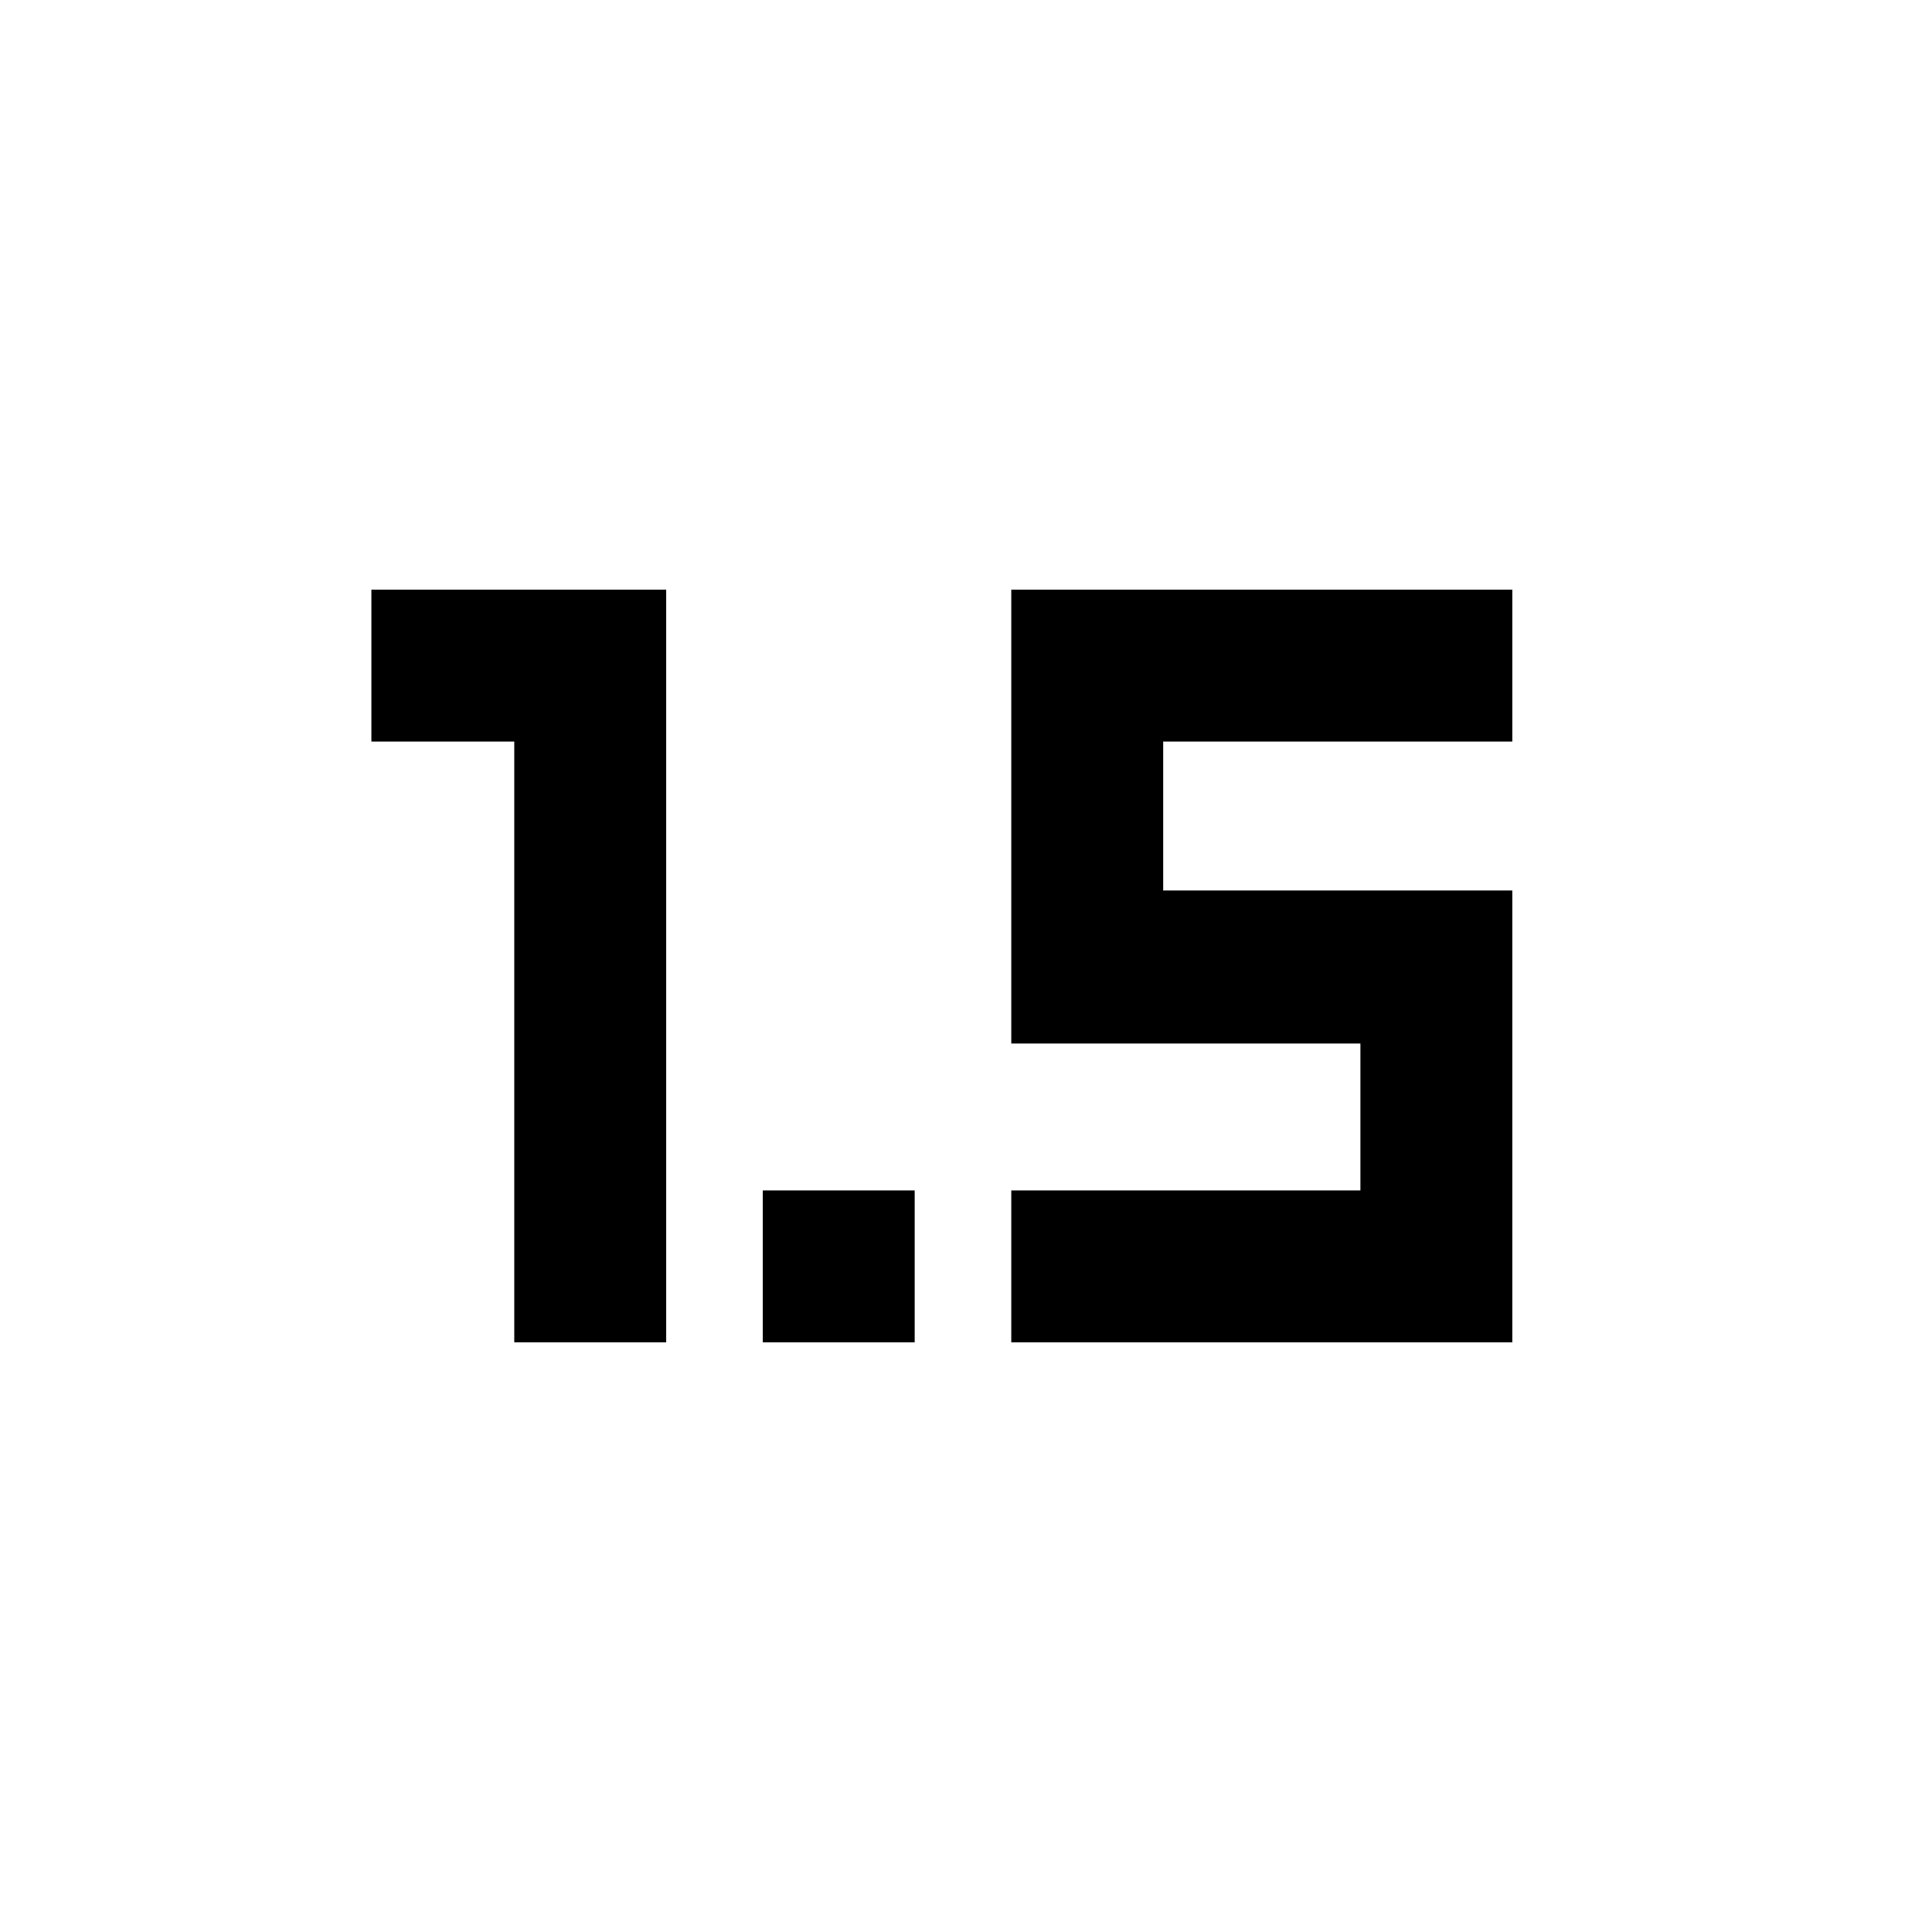 <svg xmlns="http://www.w3.org/2000/svg" height="20" viewBox="0 -960 960 960" width="20"><path d="M255.54-293v-298.52h-71V-667h146.48v374h-75.48Zm123.48 0v-75.48h75.48V-293h-75.48Zm123.48 0v-75.48h173.48v-73H502.5V-667h248.96v75.48H577.98v74h173.48V-293H502.5Z"/></svg>